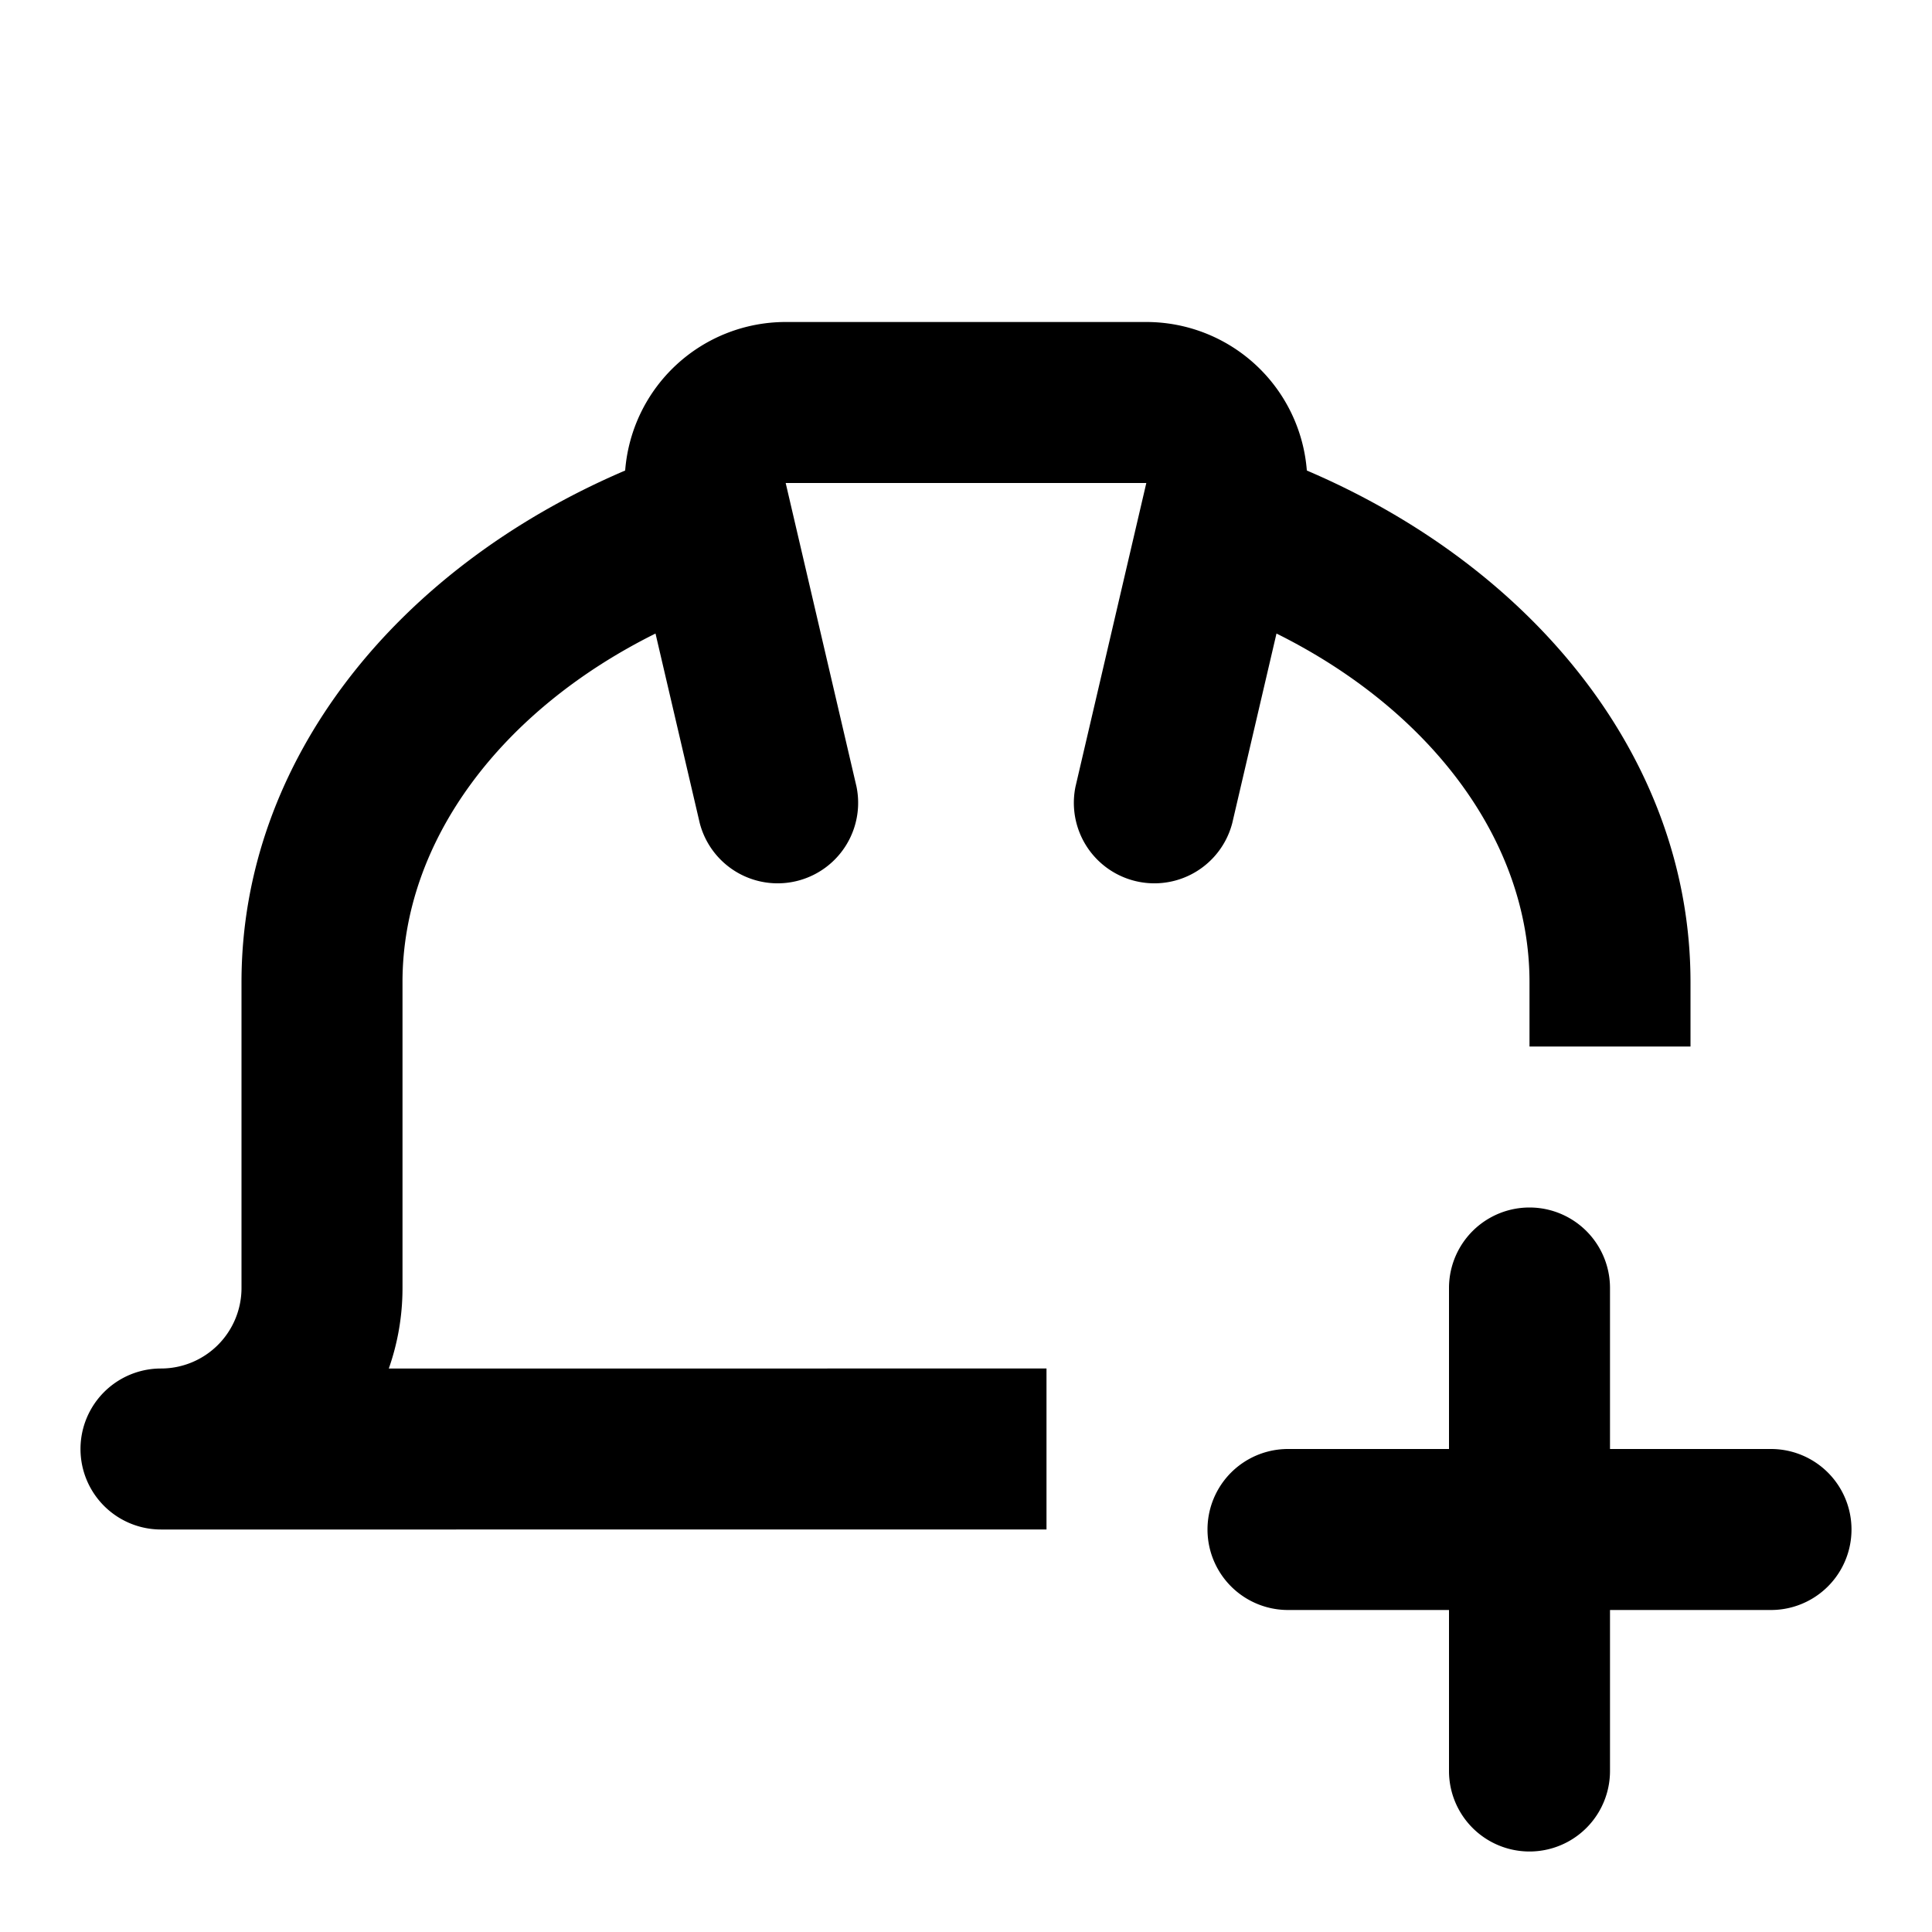 <svg width="24" height="24" fill="none" xmlns="http://www.w3.org/2000/svg"><path fill-rule="evenodd" clip-rule="evenodd" d="M21 13h-2v-.8c0-1.755-1.231-3.38-3.143-4.33l-.55 2.357a1 1 0 0 1-1.947-.454L14.24 6H9.76l.88 3.773a1 1 0 0 1-1.947.454l-.55-2.357C6.23 8.82 5 10.445 5 12.2V16c0 .35-.06.687-.17 1H13v2H2a1 1 0 1 1 0-2 1 1 0 0 0 1-1v-3.8c0-2.752 1.93-5.143 4.766-6.355A2 2 0 0 1 9.76 4h4.48a2 2 0 0 1 1.994 1.845C19.07 7.057 21 9.448 21 12.2v.8Zm-1 5h2a1 1 0 1 1 0 2h-2v2a1 1 0 1 1-2 0v-2h-2a1 1 0 1 1 0-2h2v-2a1 1 0 1 1 2 0v2Z" fill="#000"/></svg>